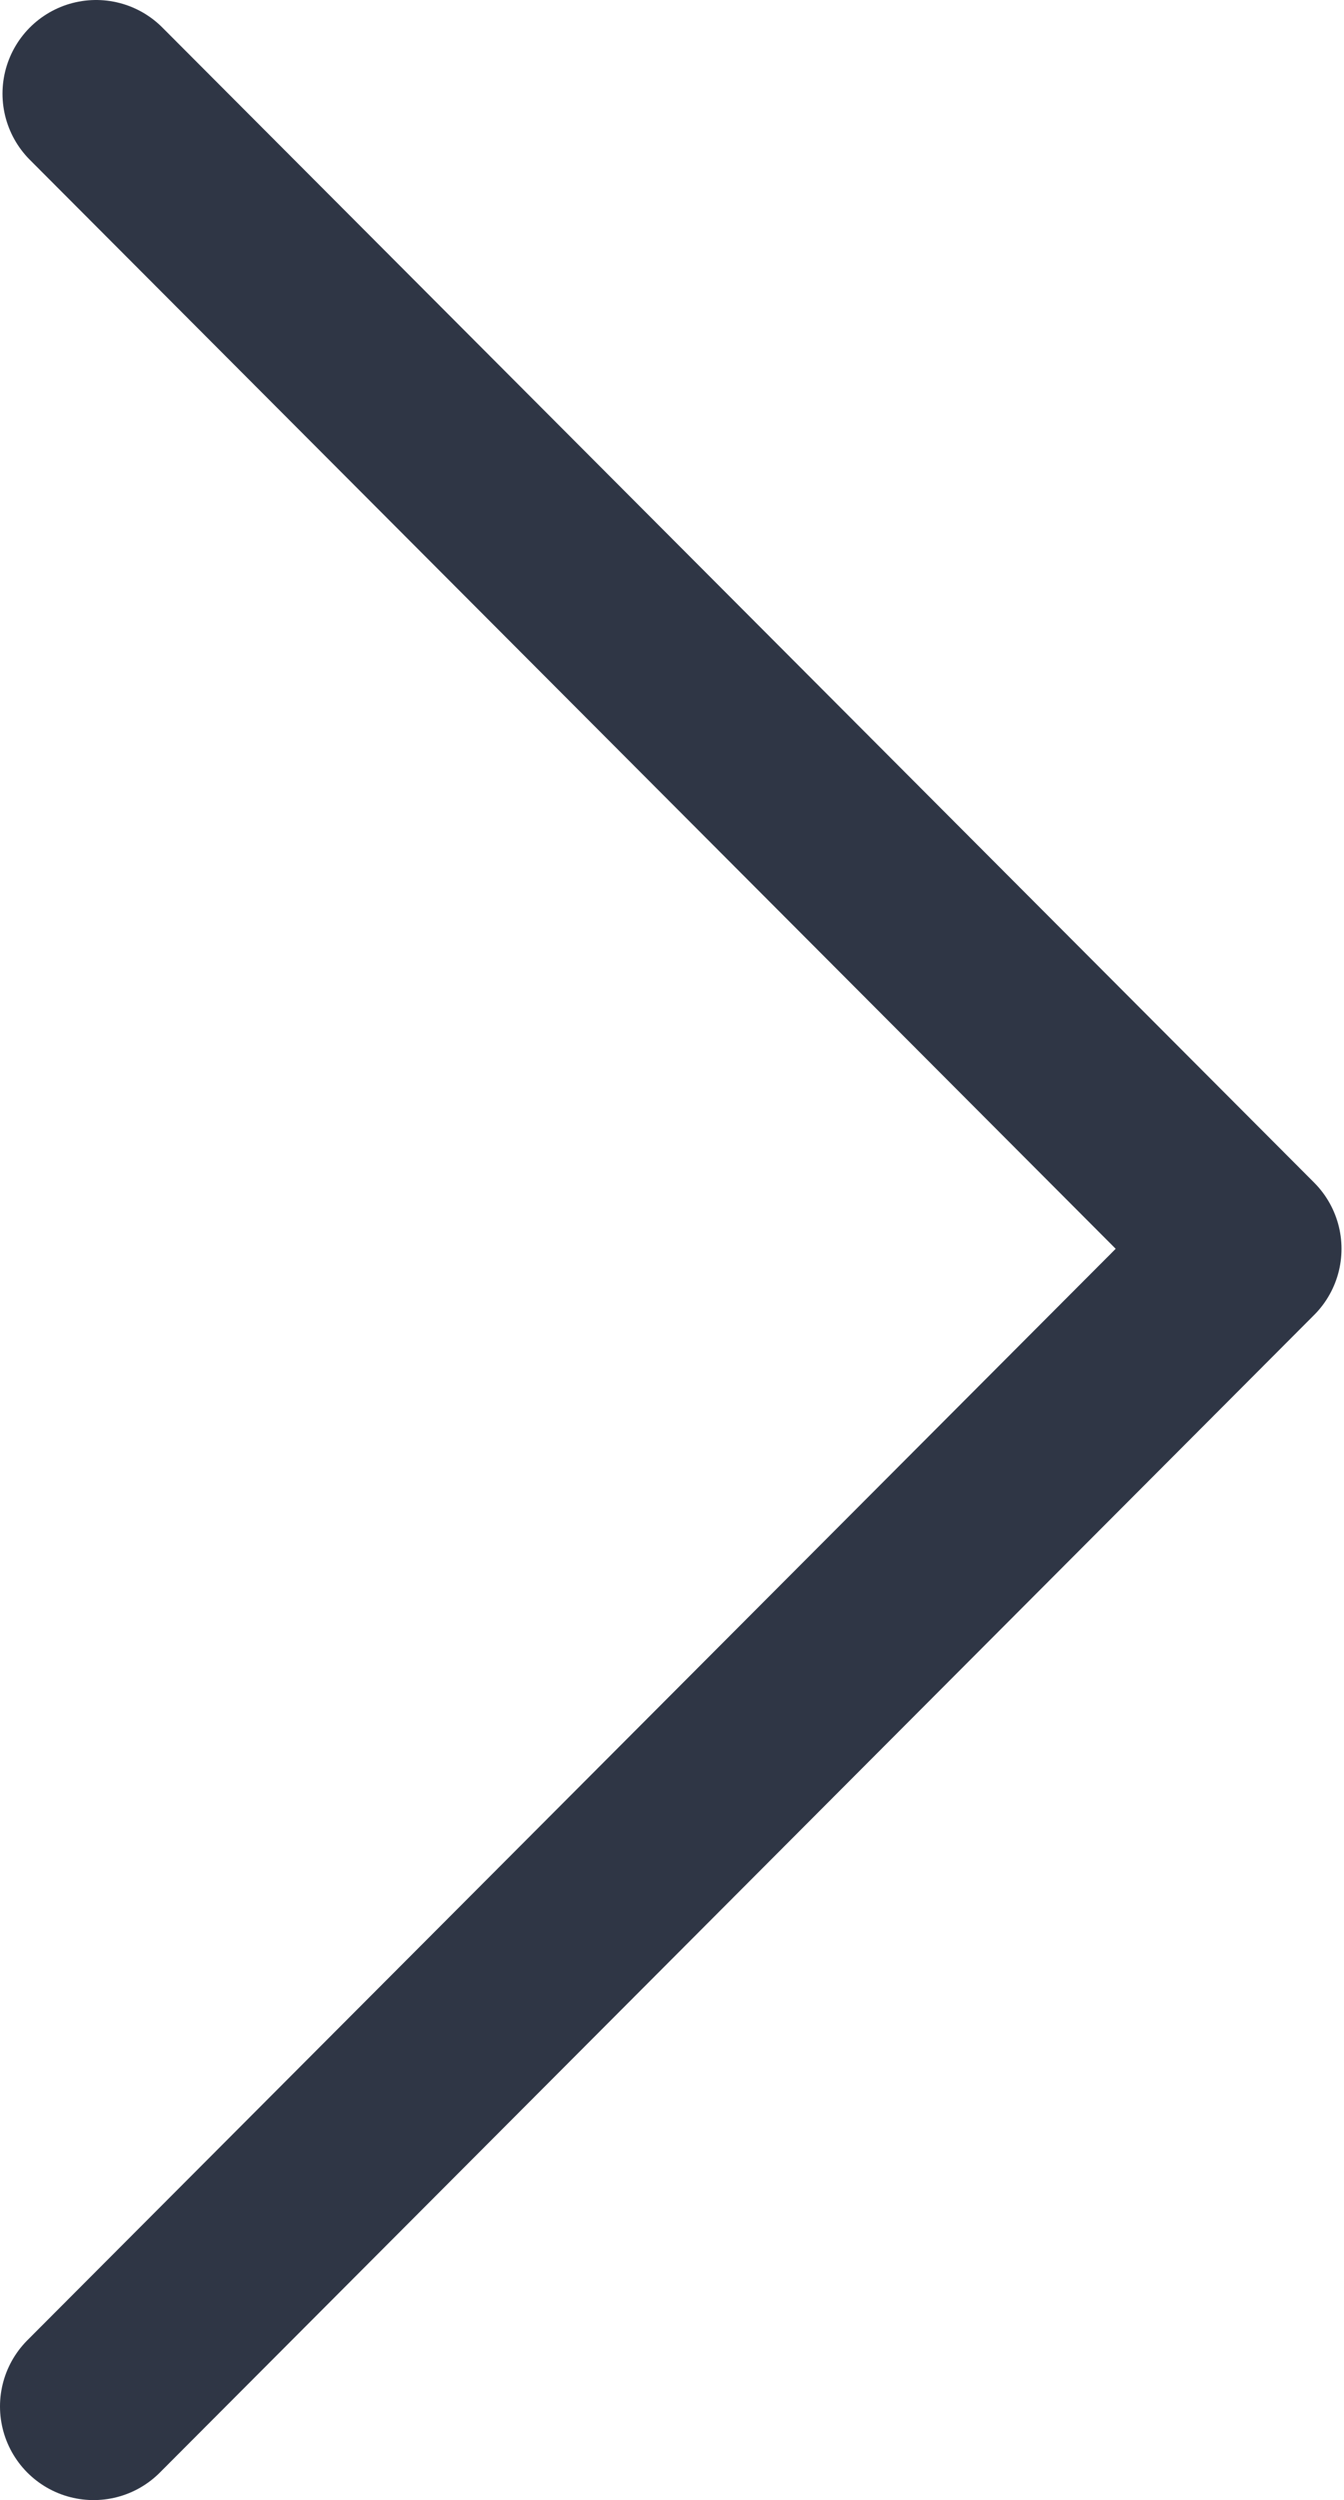 <svg xmlns="http://www.w3.org/2000/svg" viewBox="0 0 10.77 20.02"><defs><style>.cls-1{fill:none;stroke:#2f3645;stroke-linecap:round;stroke-linejoin:round;stroke-width:1.5px;}</style></defs><g id="레이어_2" data-name="레이어 2"><g id="레이어_1-2" data-name="레이어 1"><path id="common_next" data-name="common/next" class="cls-1" d="M10,10,.75,19.27M.77.75,10,10"/></g></g></svg>